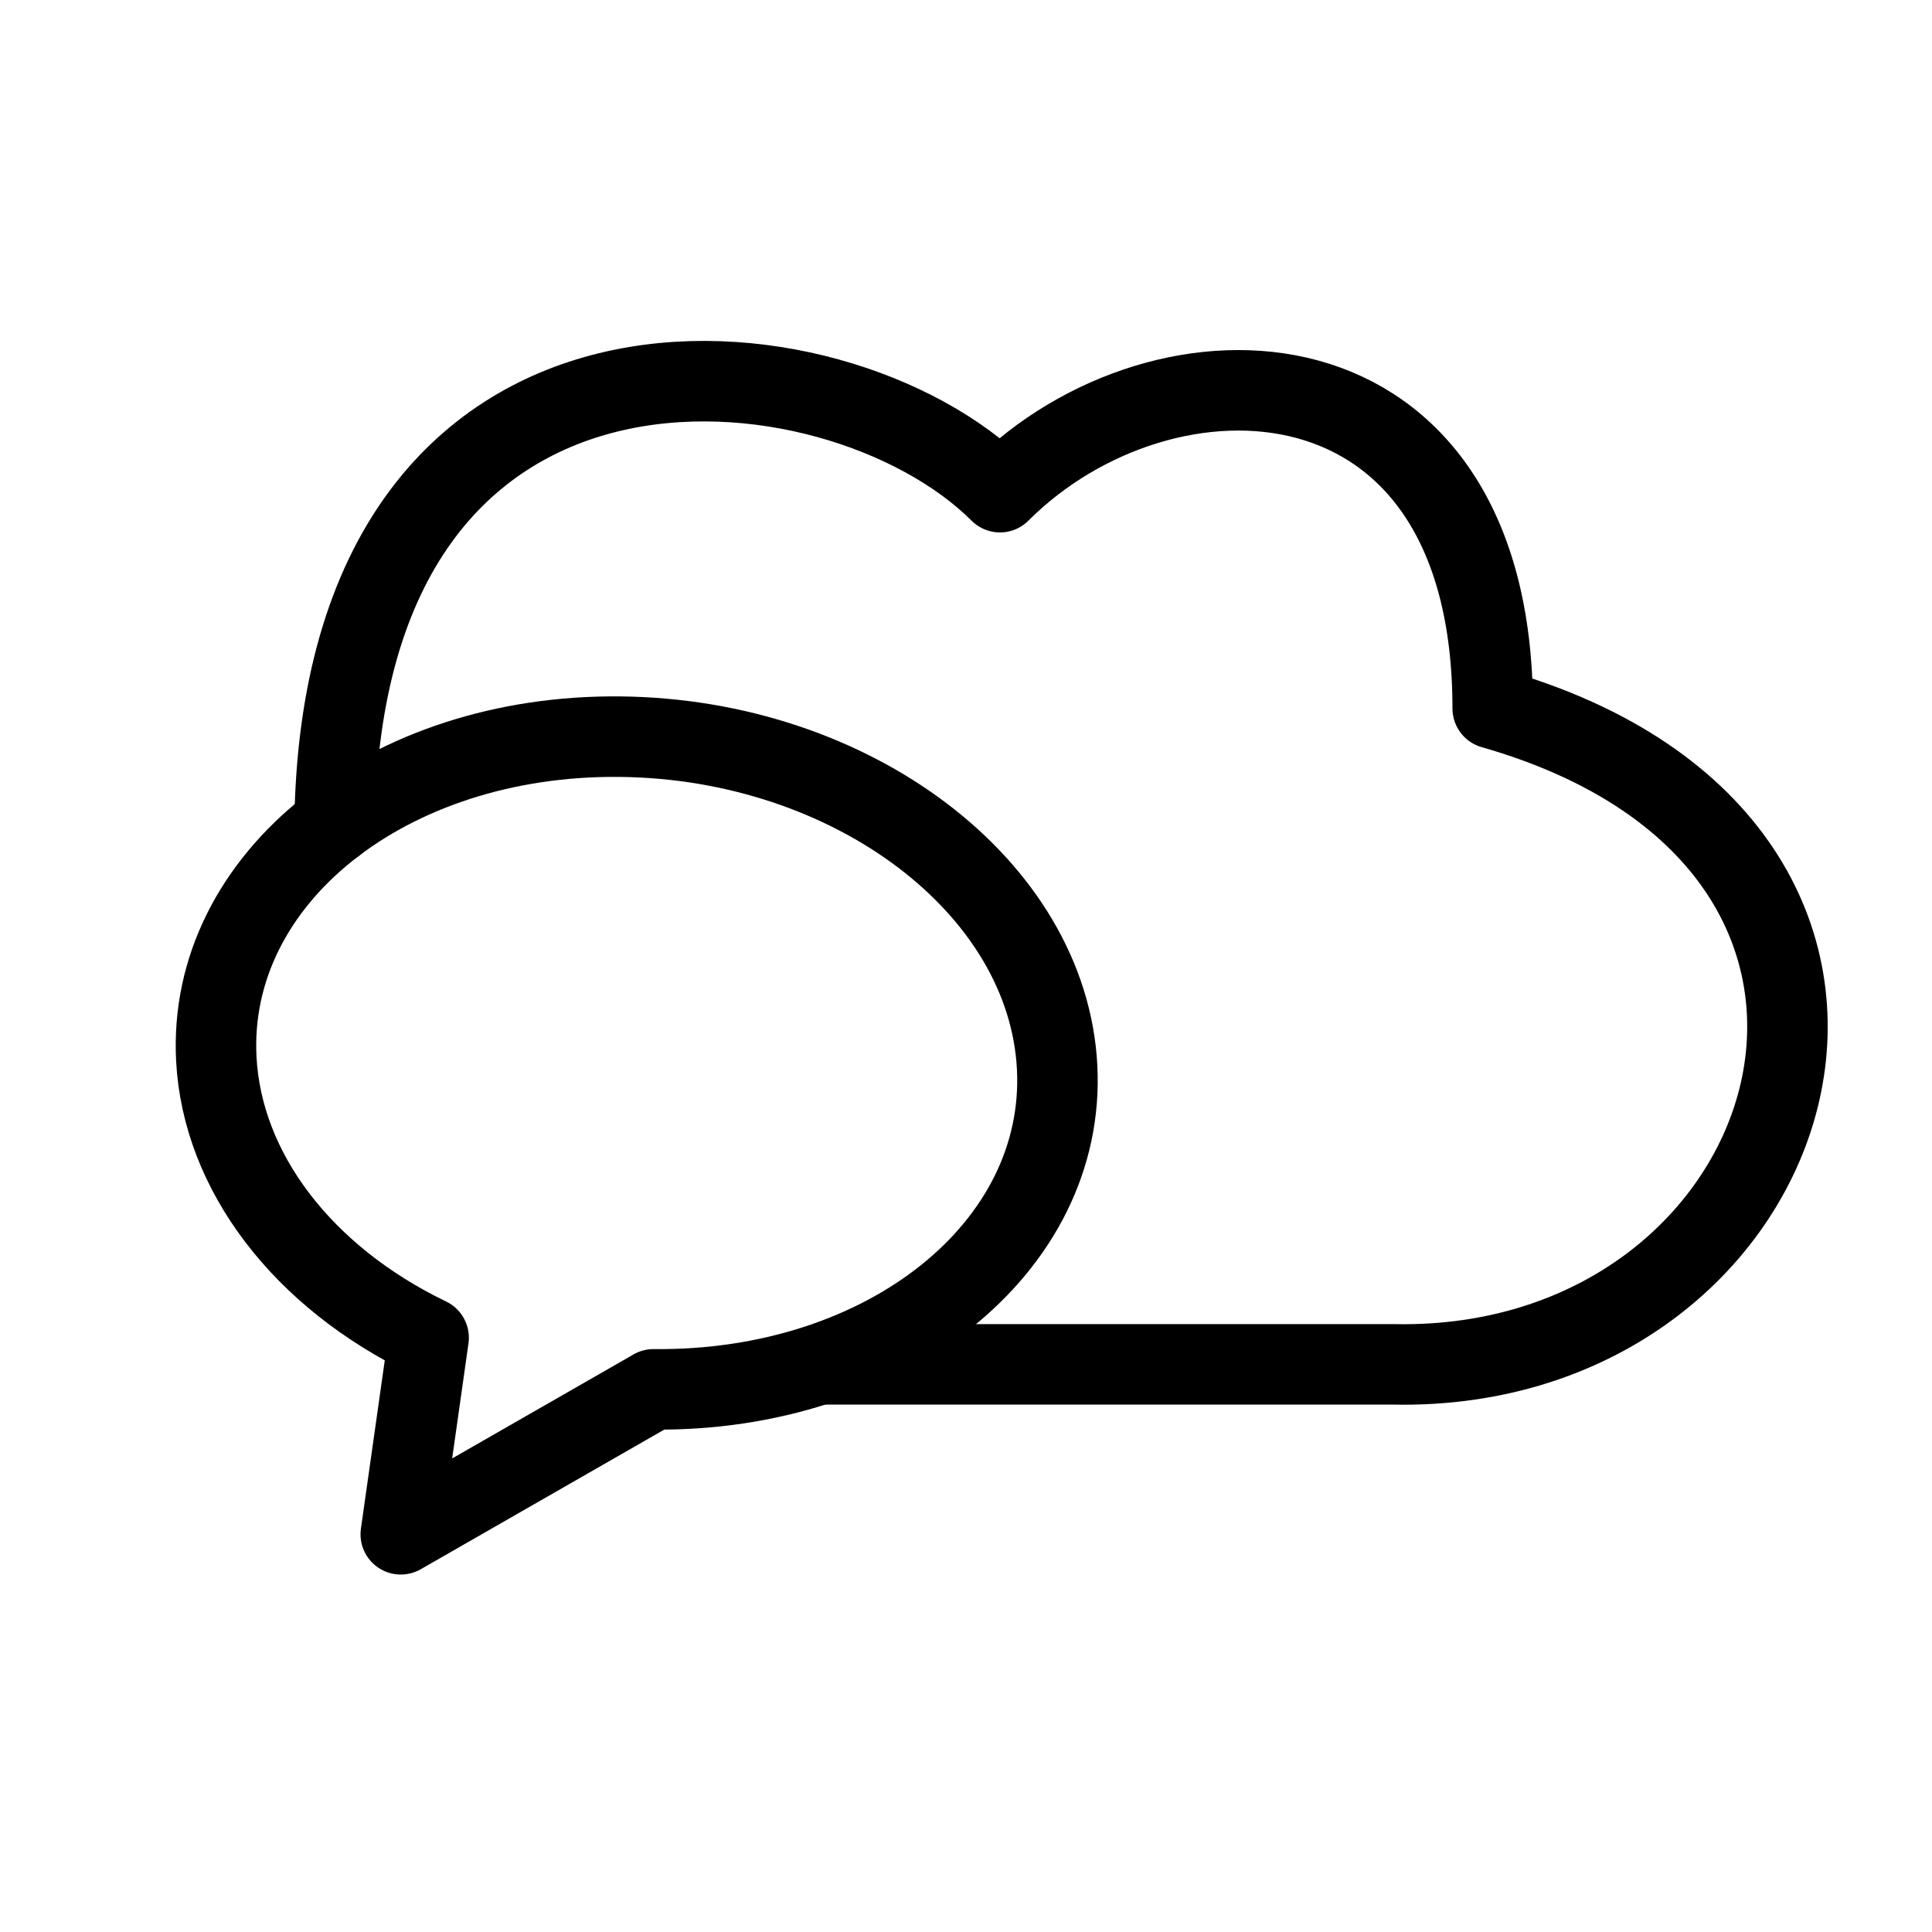 <?xml version="1.0" encoding="UTF-8"?><svg id="a" xmlns="http://www.w3.org/2000/svg" viewBox="0 0 48 48"><defs><style>.c{stroke-width:2px;fill:none;stroke:#000;stroke-linecap:round;stroke-linejoin:round;}</style></defs><path class="c" d="m16.235,34.518c5.769.059,10.259-3.524,10.029-8.002-.23-4.478-5.093-8.156-10.861-8.214-5.769-.059-10.259,3.524-10.029,8.002.144,2.8,2.138,5.42,5.275,6.932l-.692,4.883,6.279-3.6Z"/><path class="c" d="m20.486,33.897h14.131c10.304.214,14.498-12.861,2.469-16.296,0-9.235-8.166-9.449-12.242-5.373-4.076-4.076-16.343-5.289-16.532,8.24"/></svg>